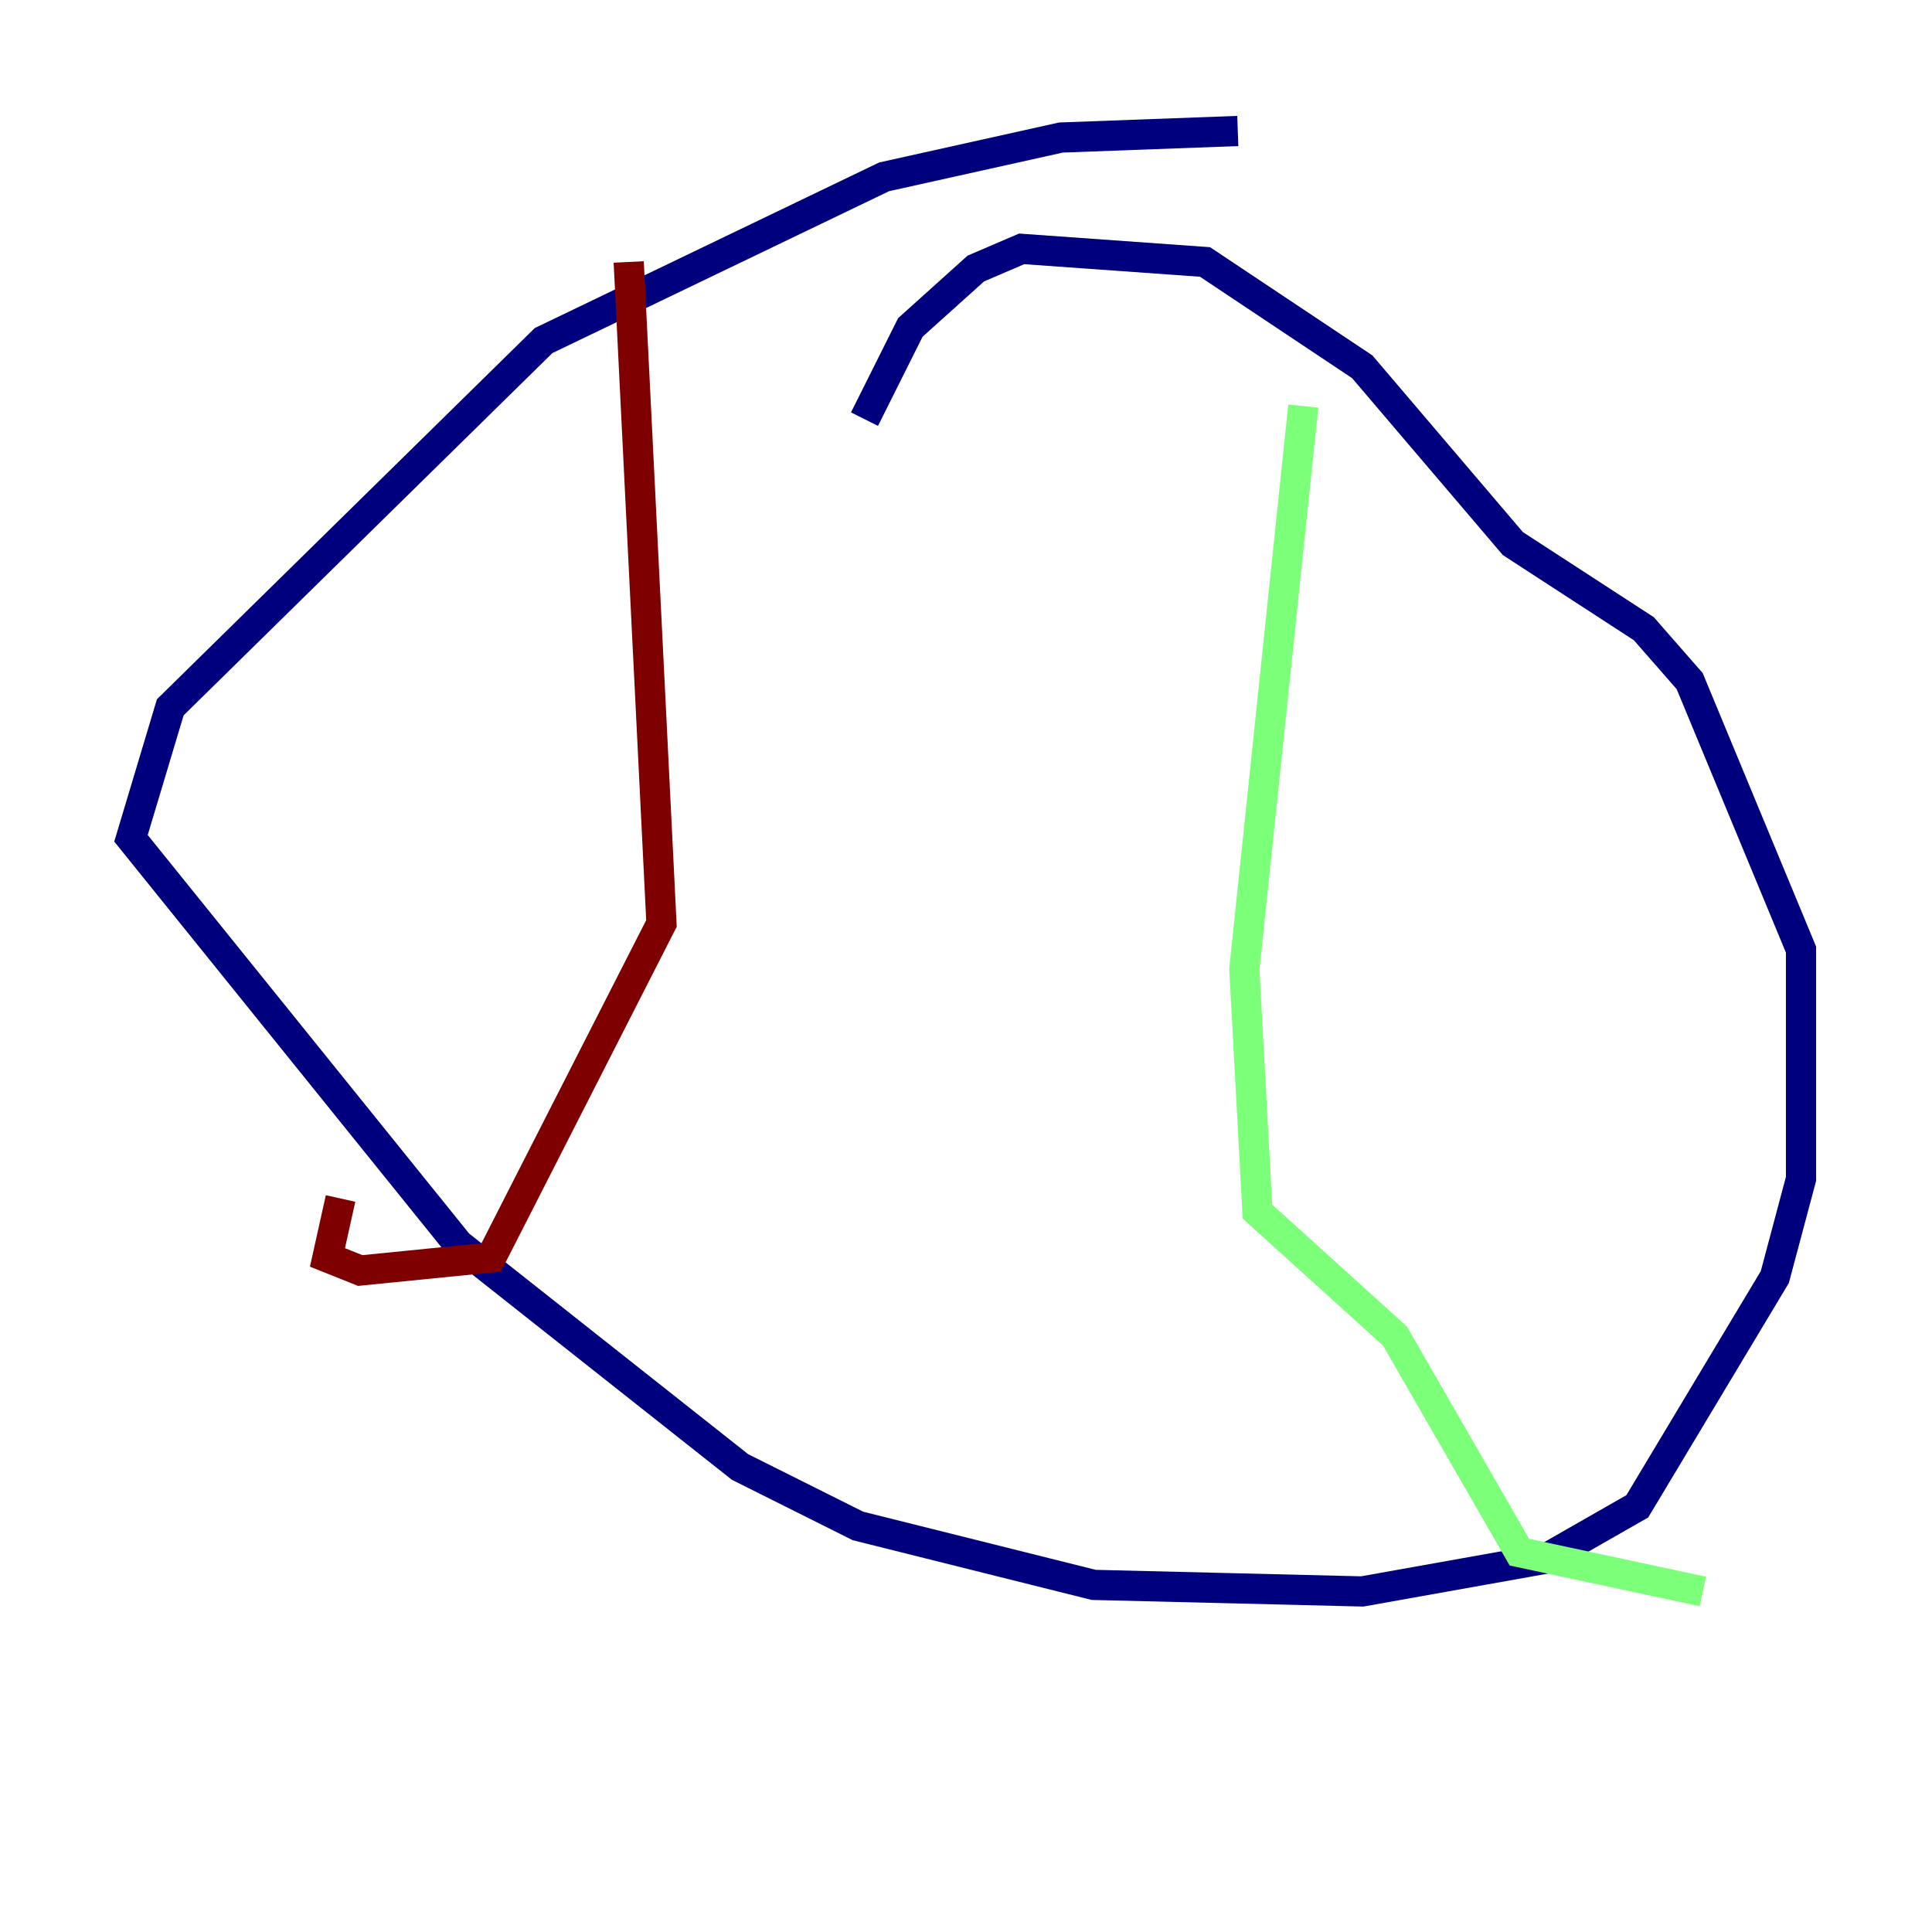 <?xml version="1.0" encoding="utf-8" ?>
<svg baseProfile="tiny" height="128" version="1.2" viewBox="0,0,128,128" width="128" xmlns="http://www.w3.org/2000/svg" xmlns:ev="http://www.w3.org/2001/xml-events" xmlns:xlink="http://www.w3.org/1999/xlink"><defs /><polyline fill="none" points="82.007,8.678 70.291,9.112 58.576,11.715 36.014,22.563 11.281,46.861 8.678,55.539 30.373,82.441 49.031,97.193 56.841,101.098 72.461,105.003 90.251,105.437 102.4,103.268 108.475,99.797 117.586,84.61 119.322,78.102 119.322,62.915 111.946,45.125 108.909,41.654 100.231,36.014 90.251,24.298 79.837,17.356 67.688,16.488 64.651,17.79 60.312,21.695 57.275,27.77" stroke="#00007f" stroke-width="2" /><polyline fill="none" points="86.346,26.902 82.441,64.217 83.308,80.271 92.42,88.515 100.664,102.834 112.814,105.437" stroke="#7cff79" stroke-width="2" /><polyline fill="none" points="41.654,17.356 43.824,61.18 32.542,83.308 23.864,84.176 21.695,83.308 22.563,79.403" stroke="#7f0000" stroke-width="2" /></svg>